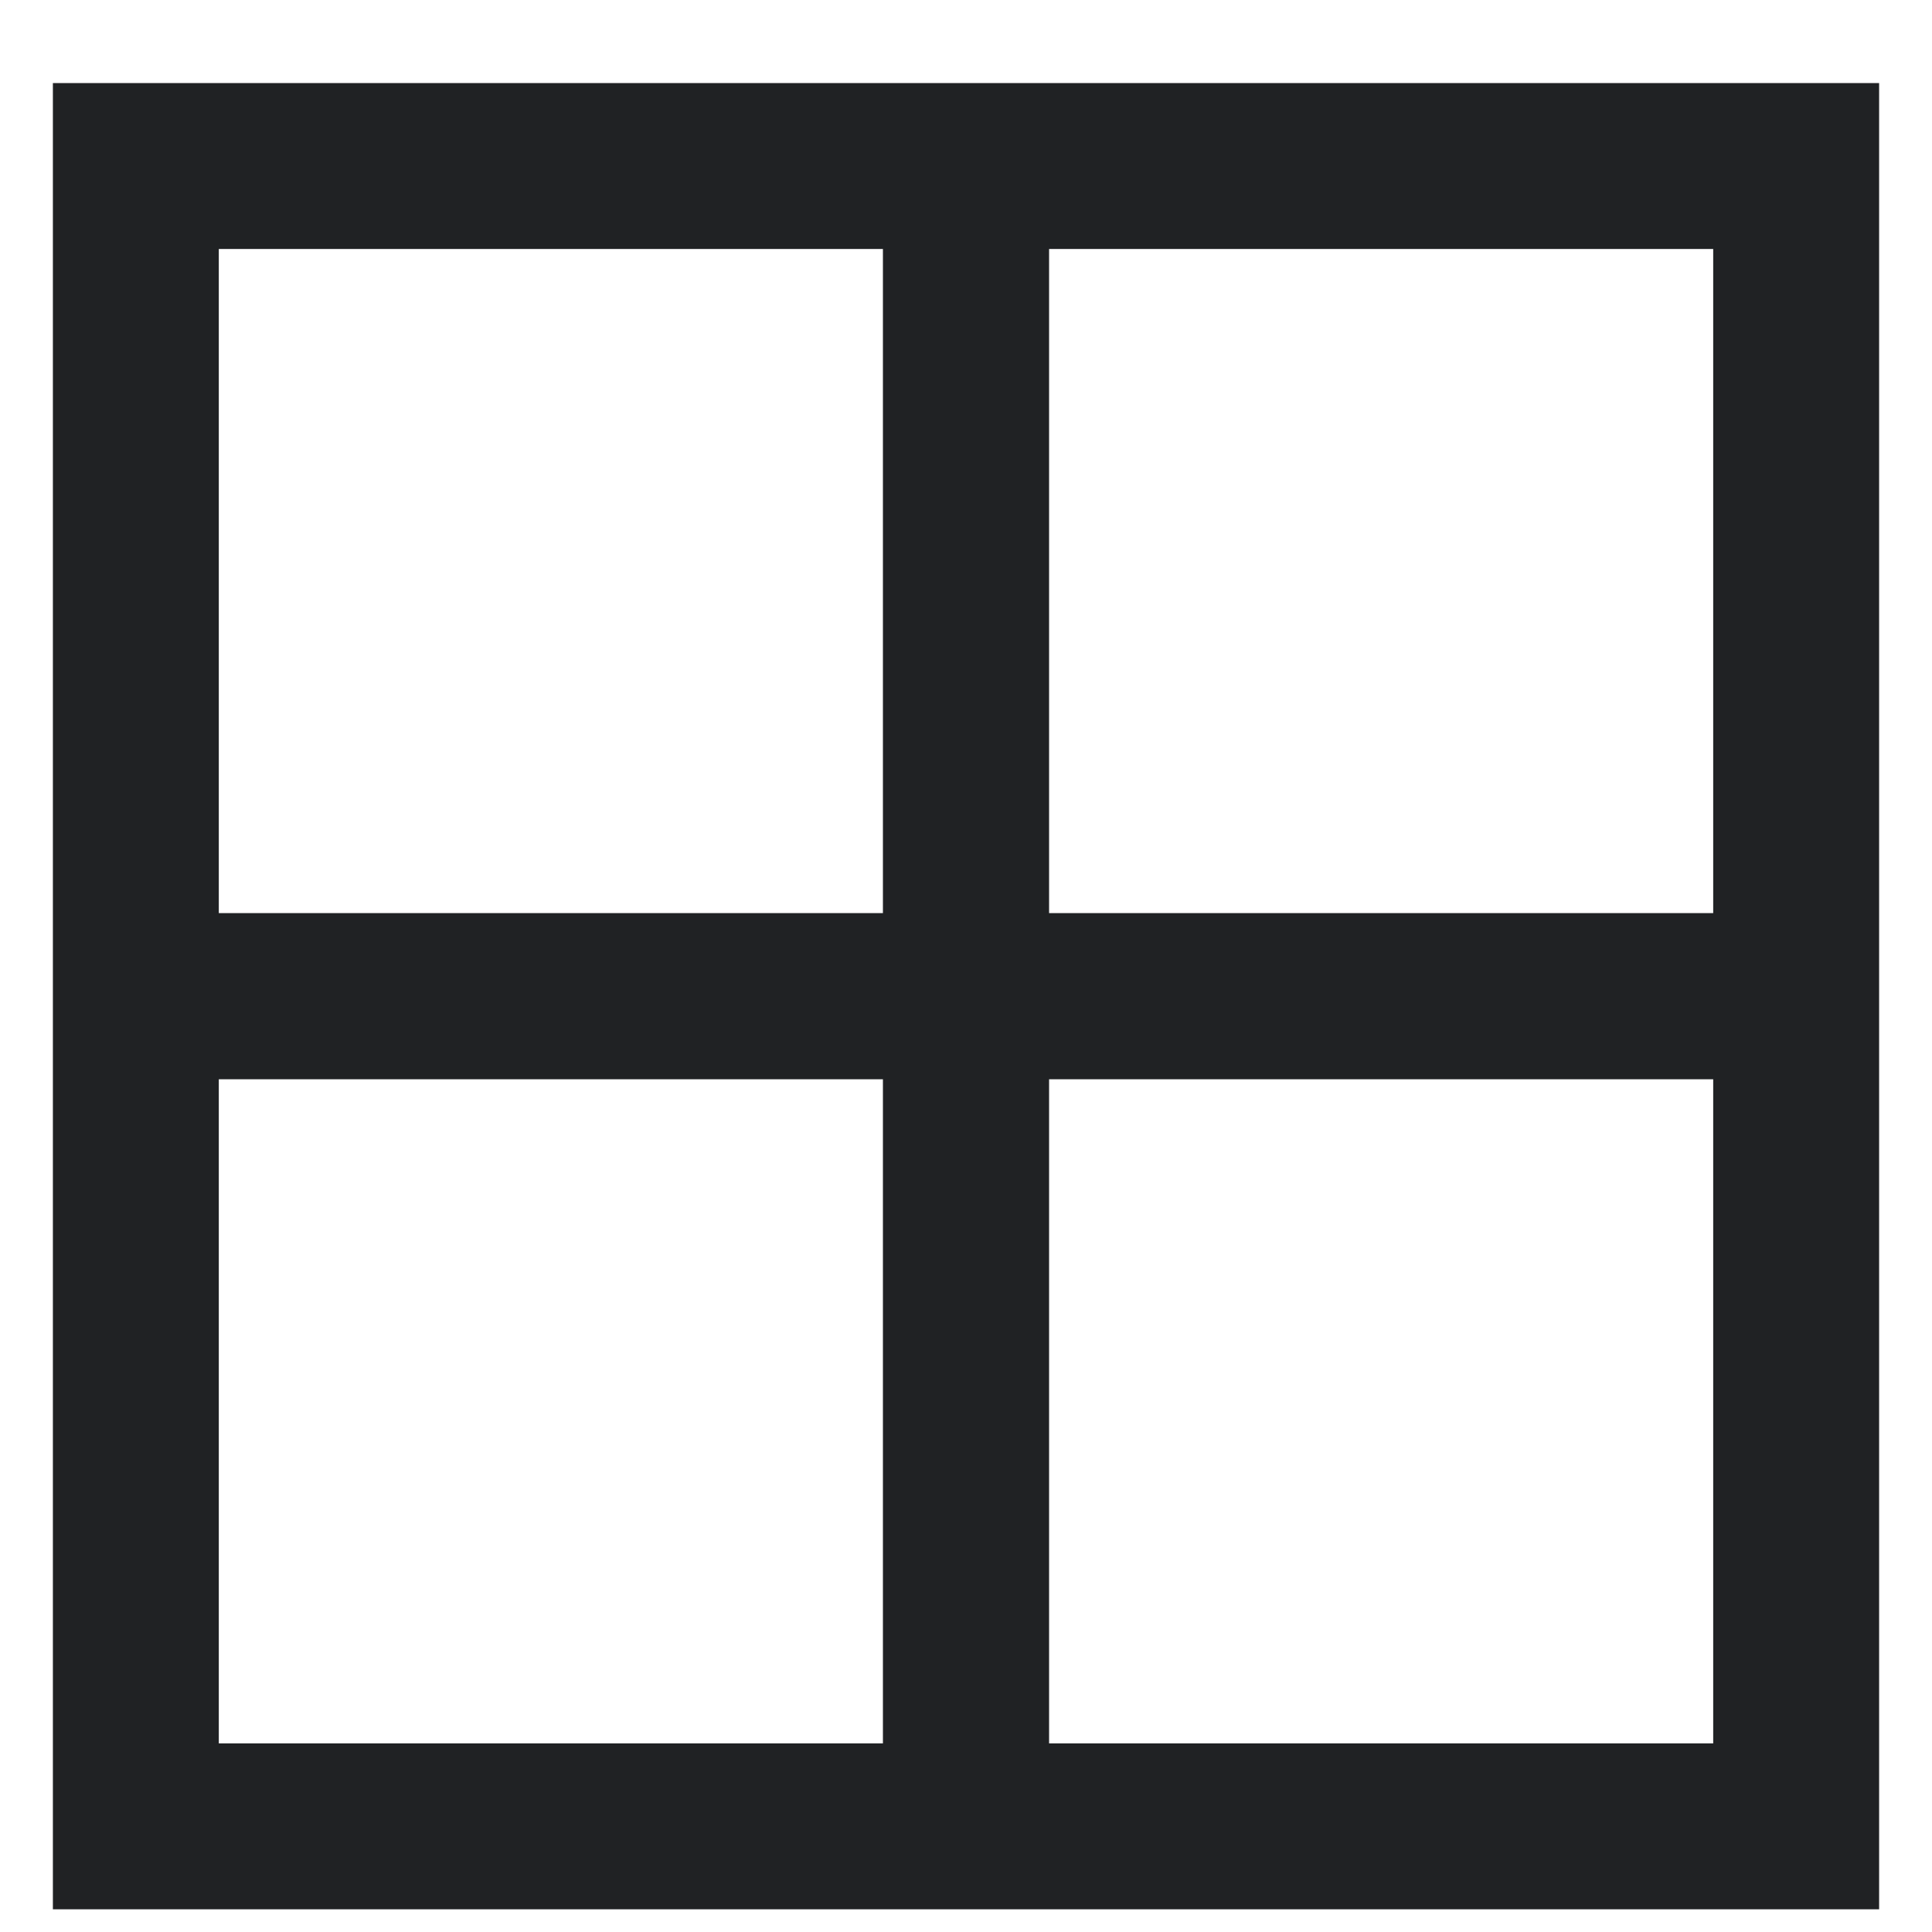 <svg width="16" height="16" viewBox="0 0 16 16" fill="none" xmlns="http://www.w3.org/2000/svg">
<path d="M0.438 0.688H1.125H14.875H15.562V1.375V15.125V15.812H14.875H1.125H0.438V15.125V1.375V0.688ZM1.812 2.062V7.562H7.312V2.062H1.812ZM8.688 2.062V7.562H14.188V2.062H8.688ZM1.812 8.938V14.438H7.312V8.938H1.812ZM8.688 8.938V14.438H14.188V8.938H8.688Z" fill="#202224"/>
</svg>
